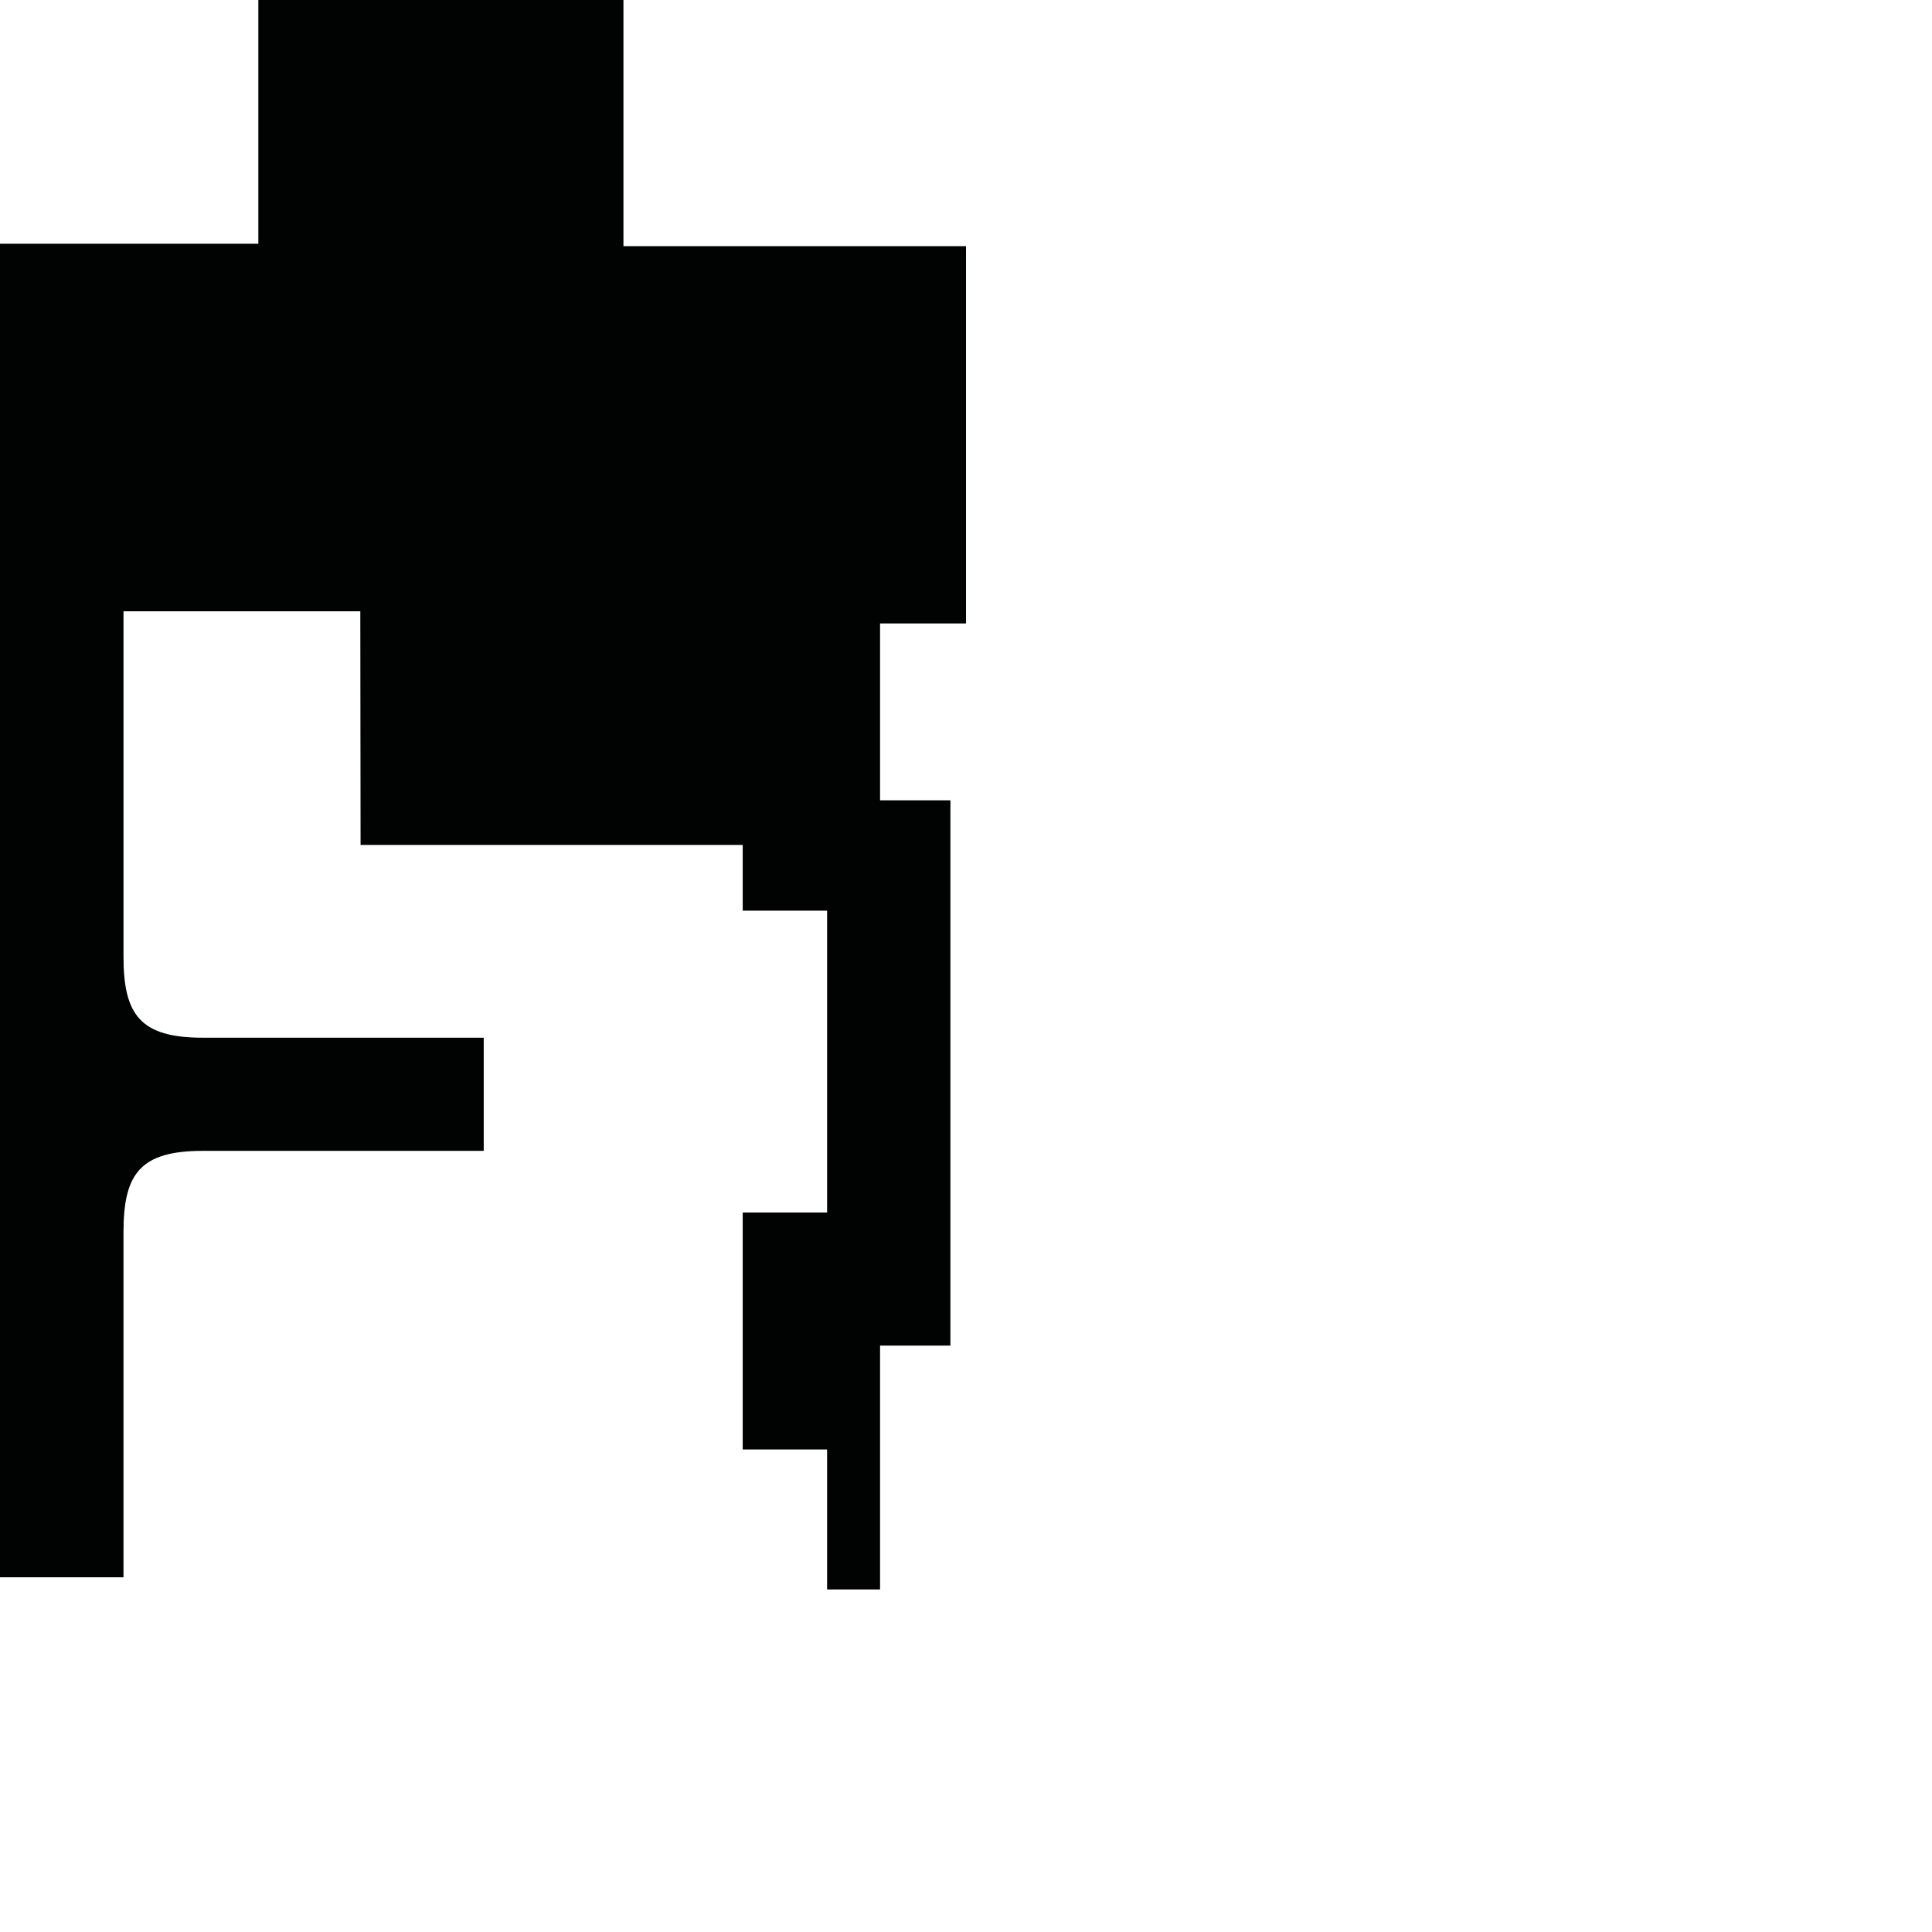 <?xml version="1.0" encoding="utf-8"?>
<!-- Generator: Adobe Illustrator 16.0.0, SVG Export Plug-In . SVG Version: 6.00 Build 0)  -->
<!DOCTYPE svg PUBLIC "-//W3C//DTD SVG 1.1//EN" "http://www.w3.org/Graphics/SVG/1.1/DTD/svg11.dtd">
<svg version="1.1" id="Calque_1" xmlns="http://www.w3.org/2000/svg" xmlns:xlink="http://www.w3.org/1999/xlink" x="0px" y="0px"
	 width="1190.551px" height="1190.551px" viewBox="0 0 1190.551 1190.551" enable-background="new 0 0 1190.551 1190.551"
	 xml:space="preserve">
<g>
	<polygon fill="#010202" points="595.279,384.184 595.279,151.697 384.185,151.697 384.185,0 159.195,0 159.195,150.197 0,150.197 
		0,376.685 222.029,376.685 222.193,520.677 457.681,520.677 457.681,561.184 509.681,561.184 509.681,747.184 457.681,747.184 
		457.681,893.185 509.681,893.185 509.681,979.463 542.32,979.463 542.32,829.184 585.681,829.184 585.681,493.184 542.32,493.184 
		542.32,384.184 	"/>
	<path fill="#010202" d="M125,639.464c-38.5,0-48.897-14-48.897-50.001c0-53.193,0-212.777,0-212.777H0v295.091v5.1v295.091h76.103
		c0,0,0-159.585,0-212.779c0-36,10.397-50,48.897-50h173.091v-32.312v-5.099v-32.312L125,639.464L125,639.464z"/>
</g>
</svg>
